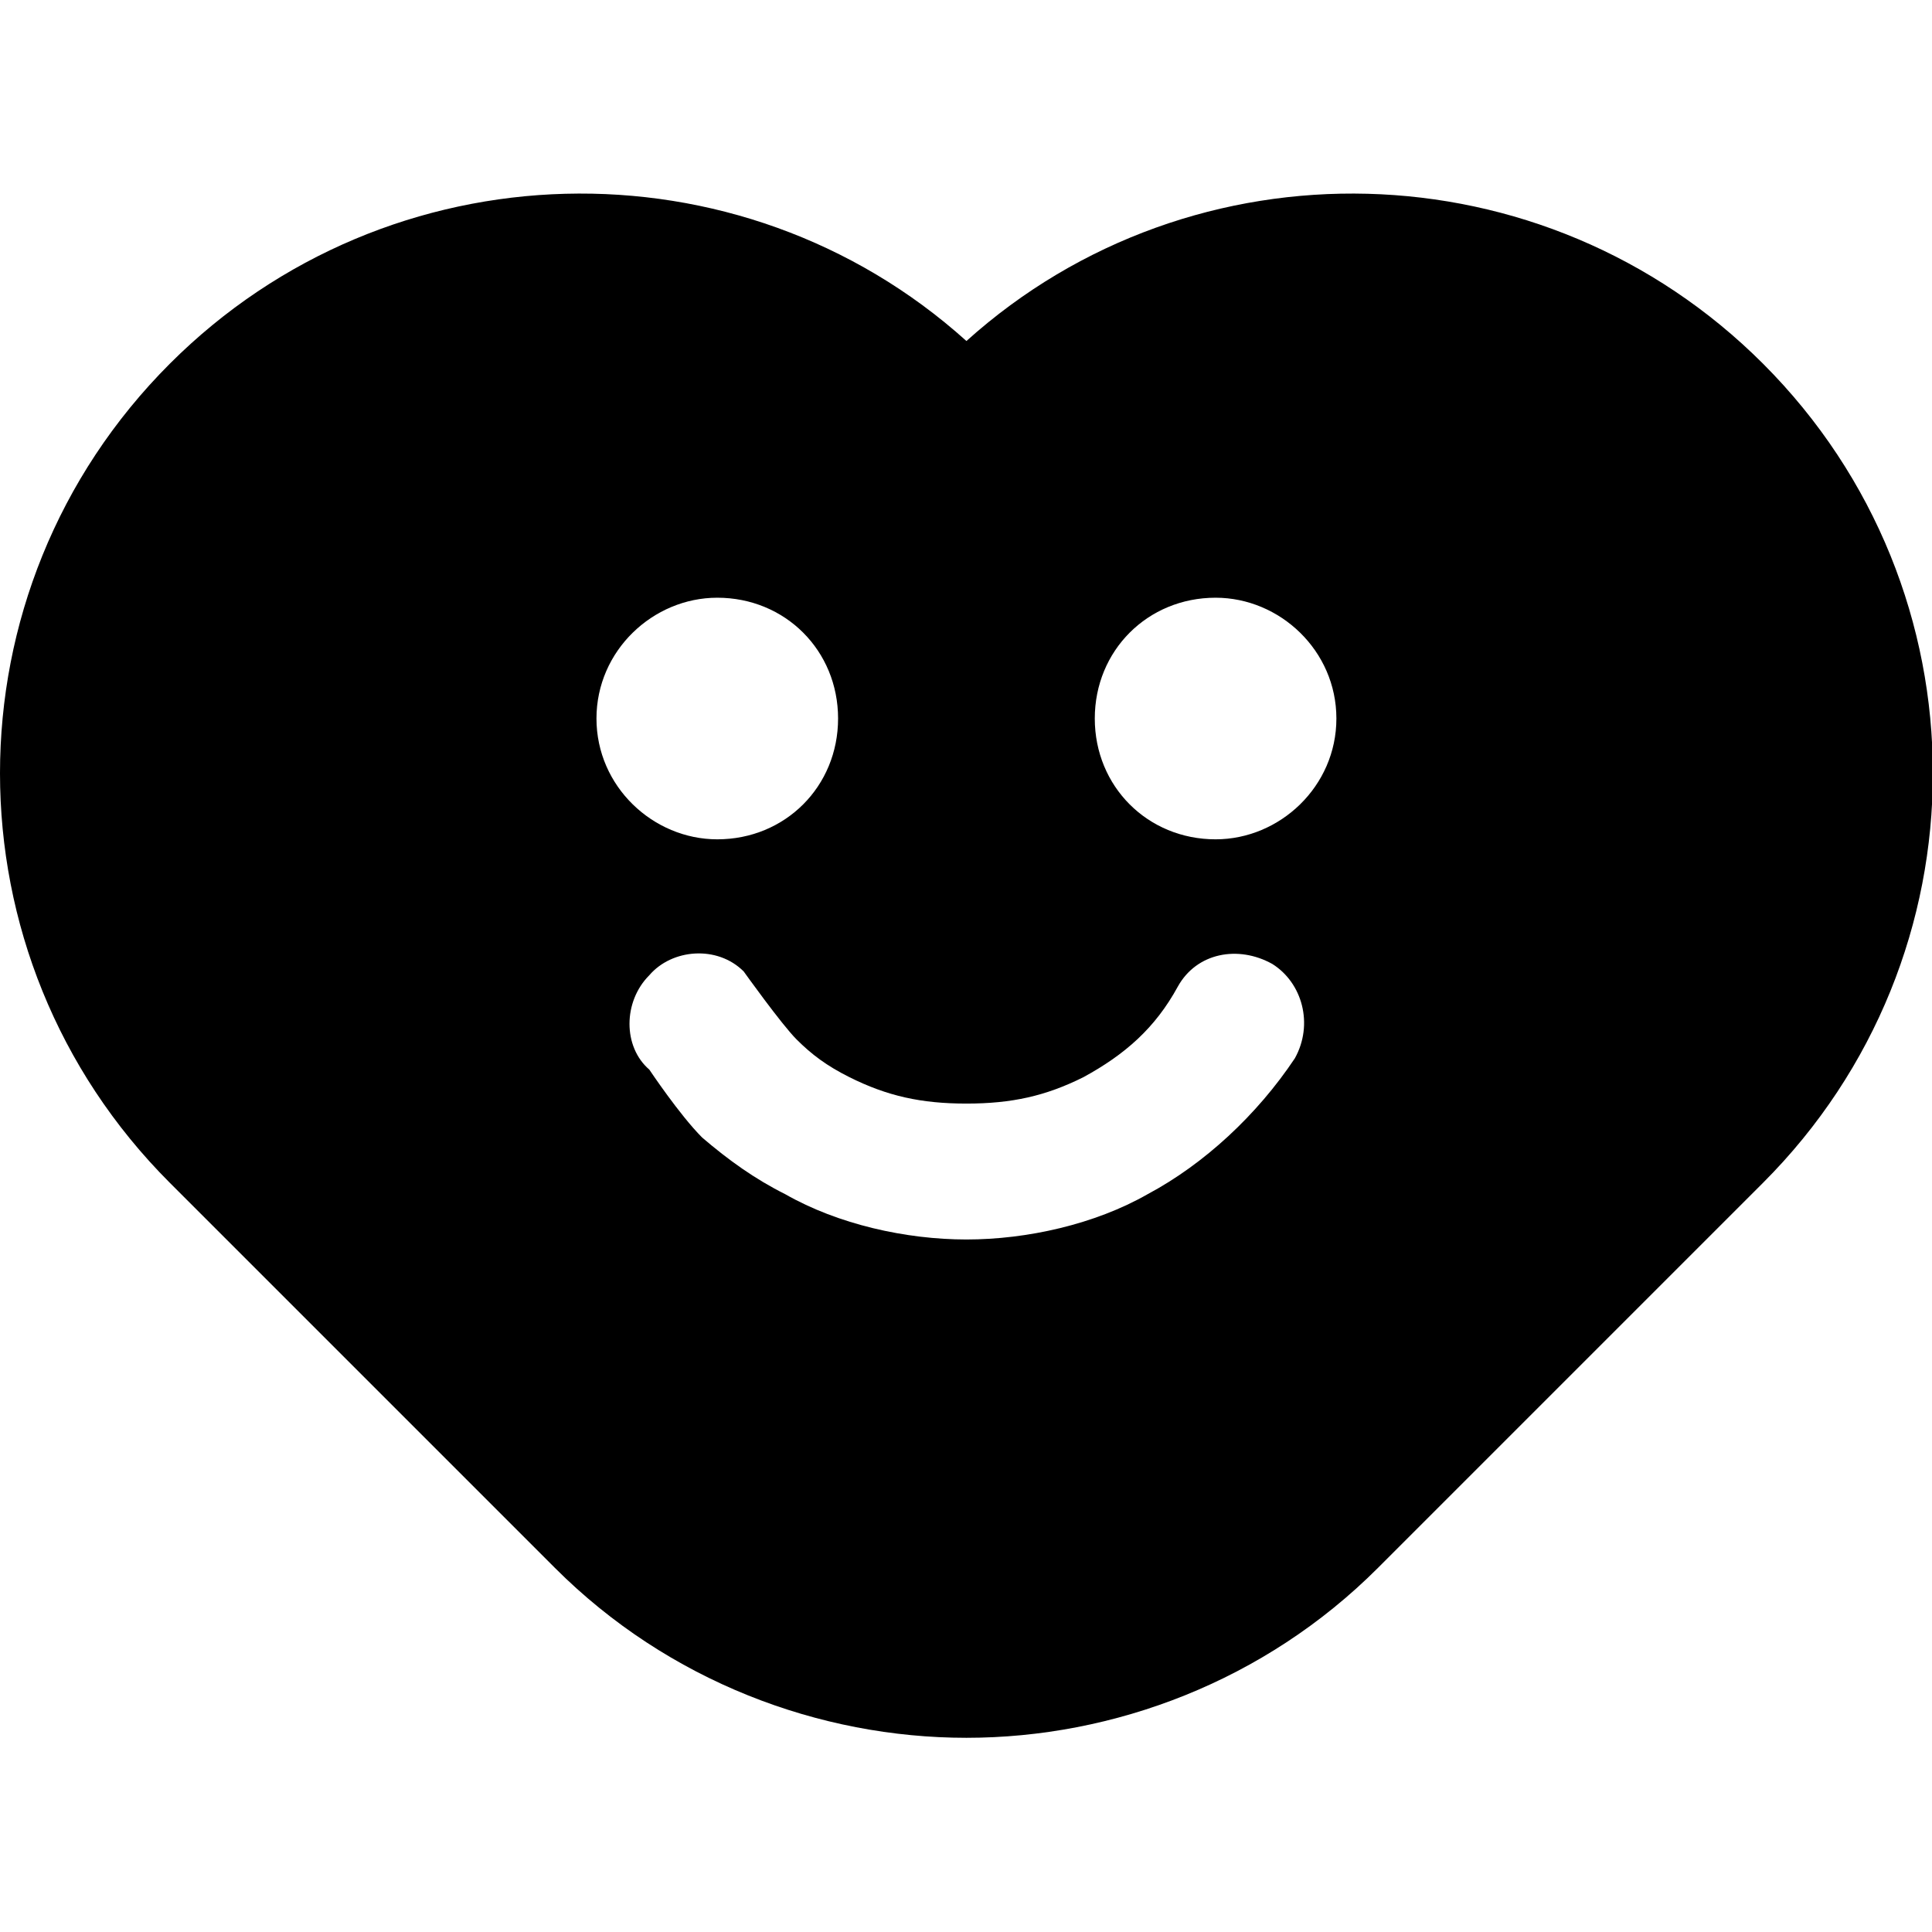 <?xml version="1.0" encoding="utf-8"?>
<svg viewBox="0 0 500 500" width="1em" height="1em" xmlns="http://www.w3.org/2000/svg">
  <g class="page-1" transform="matrix(0.977, 0, 0, -0.977, -0, 430.202)">
    <g transform="">
      <path
        d="M 256 -20 C 217 -20 177 -5 147 25 L 45 127 C -15 187 -15 284 45 344 C 103 402 196 404 256 350 C 316 404 409 402 467 344 C 527 284 527 187 467 127 L 365 25 C 335 -5 295 -20 256 -20 Z M 322 282 C 304 282 290 268 290 250 C 290 232 304 218 322 218 C 339 218 354 232 354 250 C 354 268 339 282 322 282 Z M 190 282 C 173 282 158 268 158 250 C 158 232 173 218 190 218 C 208 218 222 232 222 250 C 222 268 208 282 190 282 Z M 197 183 C 190 190 178 189 172 182 C 165 175 165 163 172 157 C 172 157 172 158 172 157 C 172 157 180 145 186 139 C 193 133 200 128 208 124 C 222 116 240 112 256 112 C 272 112 290 116 304 124 C 319 132 333 145 343 160 C 348 169 345 180 337 185 C 328 190 317 188 312 179 C 306 168 298 161 287 155 C 277 150 268 148 256 148 C 244 148 235 150 225 155 C 219 158 215 161 211 165 C 207 169 197 183 197 183 C 198 182 197 183 197 183 Z M 197 183"
        stroke-width="1"
        fill="currentColor" />
    </g>
  </g>
</svg>